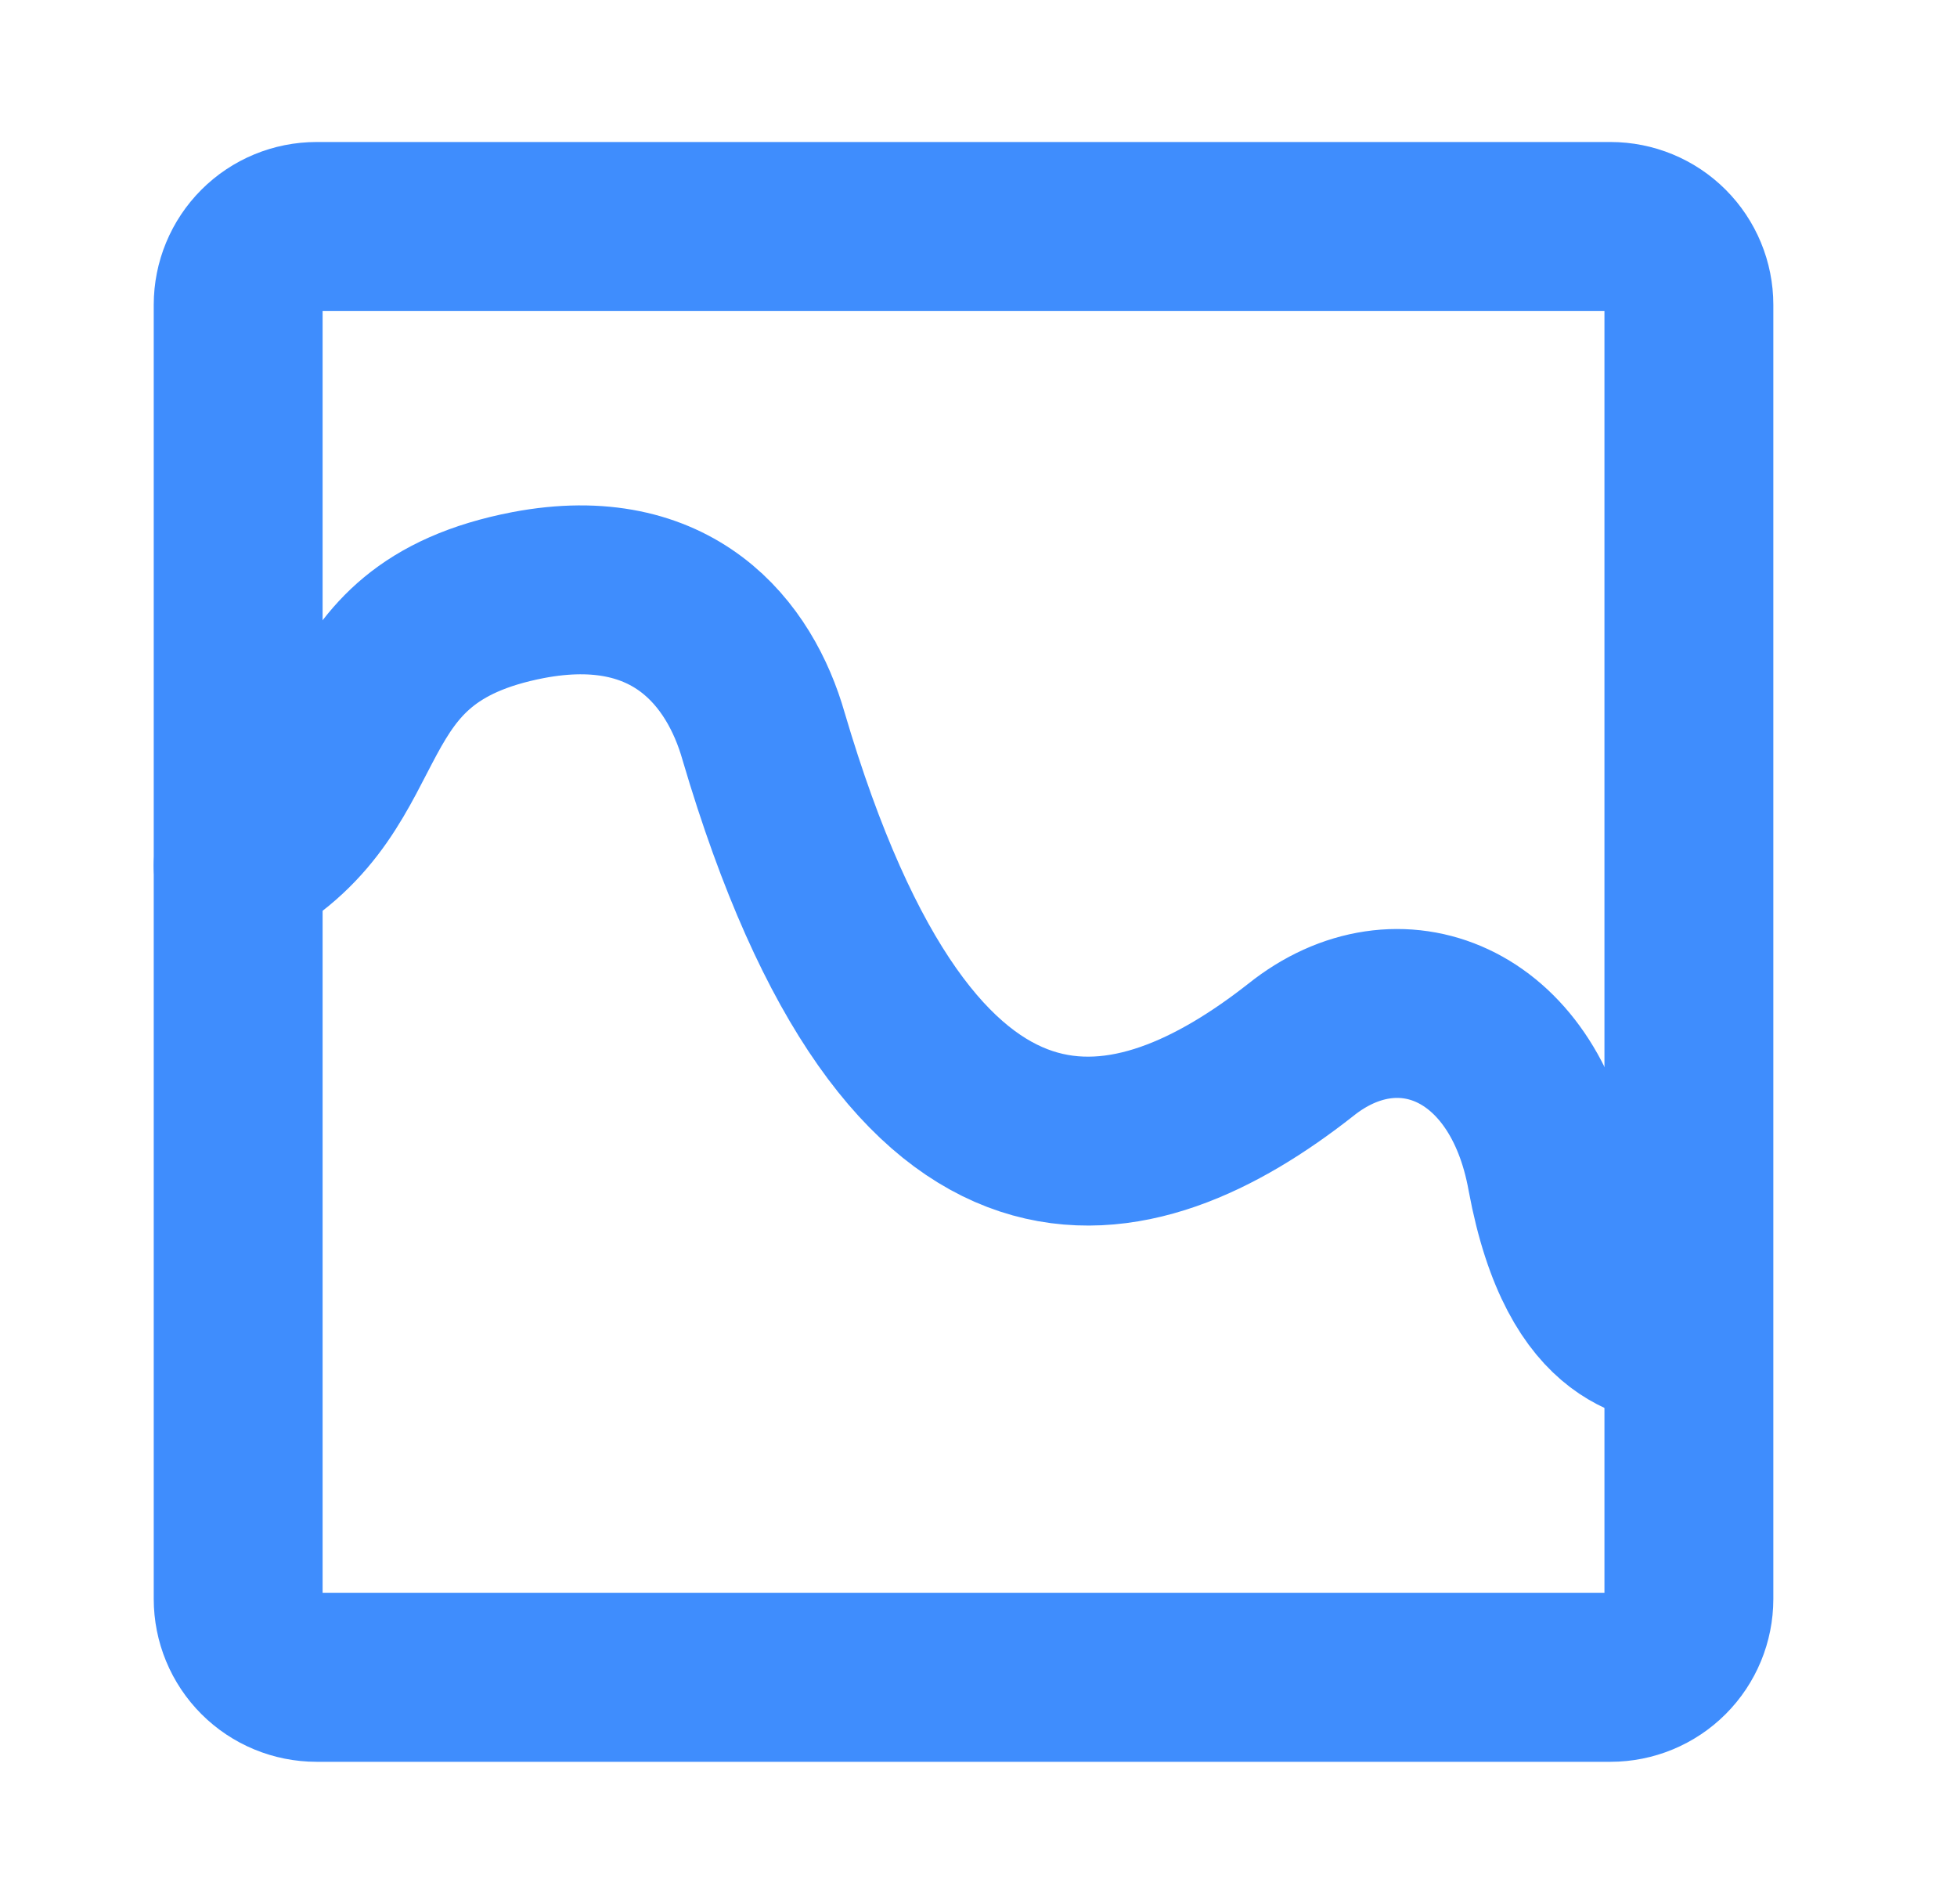 <svg width="37" height="36" viewBox="0 0 37 36" fill="none" xmlns="http://www.w3.org/2000/svg">
<path d="M4.503 16.364C7.32 14.807 6.134 11.99 9.989 11.249C12.731 10.73 13.992 12.361 14.436 13.917C17.253 23.48 21.479 22.294 24.592 19.848C26.445 18.365 28.818 19.329 29.337 22.22C29.93 25.407 31.412 25.259 31.857 25.407" stroke="#3F8DFD" stroke-width="3.193" stroke-linecap="round" stroke-linejoin="round"/>
<path d="M5.986 31.709H30.448C30.842 31.709 31.219 31.553 31.497 31.275C31.775 30.997 31.931 30.62 31.931 30.226V5.763C31.931 5.37 31.775 4.993 31.497 4.715C31.219 4.437 30.842 4.281 30.448 4.281H5.986C5.592 4.281 5.215 4.437 4.937 4.715C4.659 4.993 4.503 5.37 4.503 5.763V30.226C4.503 30.62 4.659 30.997 4.937 31.275C5.215 31.553 5.592 31.709 5.986 31.709Z" stroke="#3F8DFD" stroke-width="3.193" stroke-linecap="round" stroke-linejoin="round"/>
</svg>
